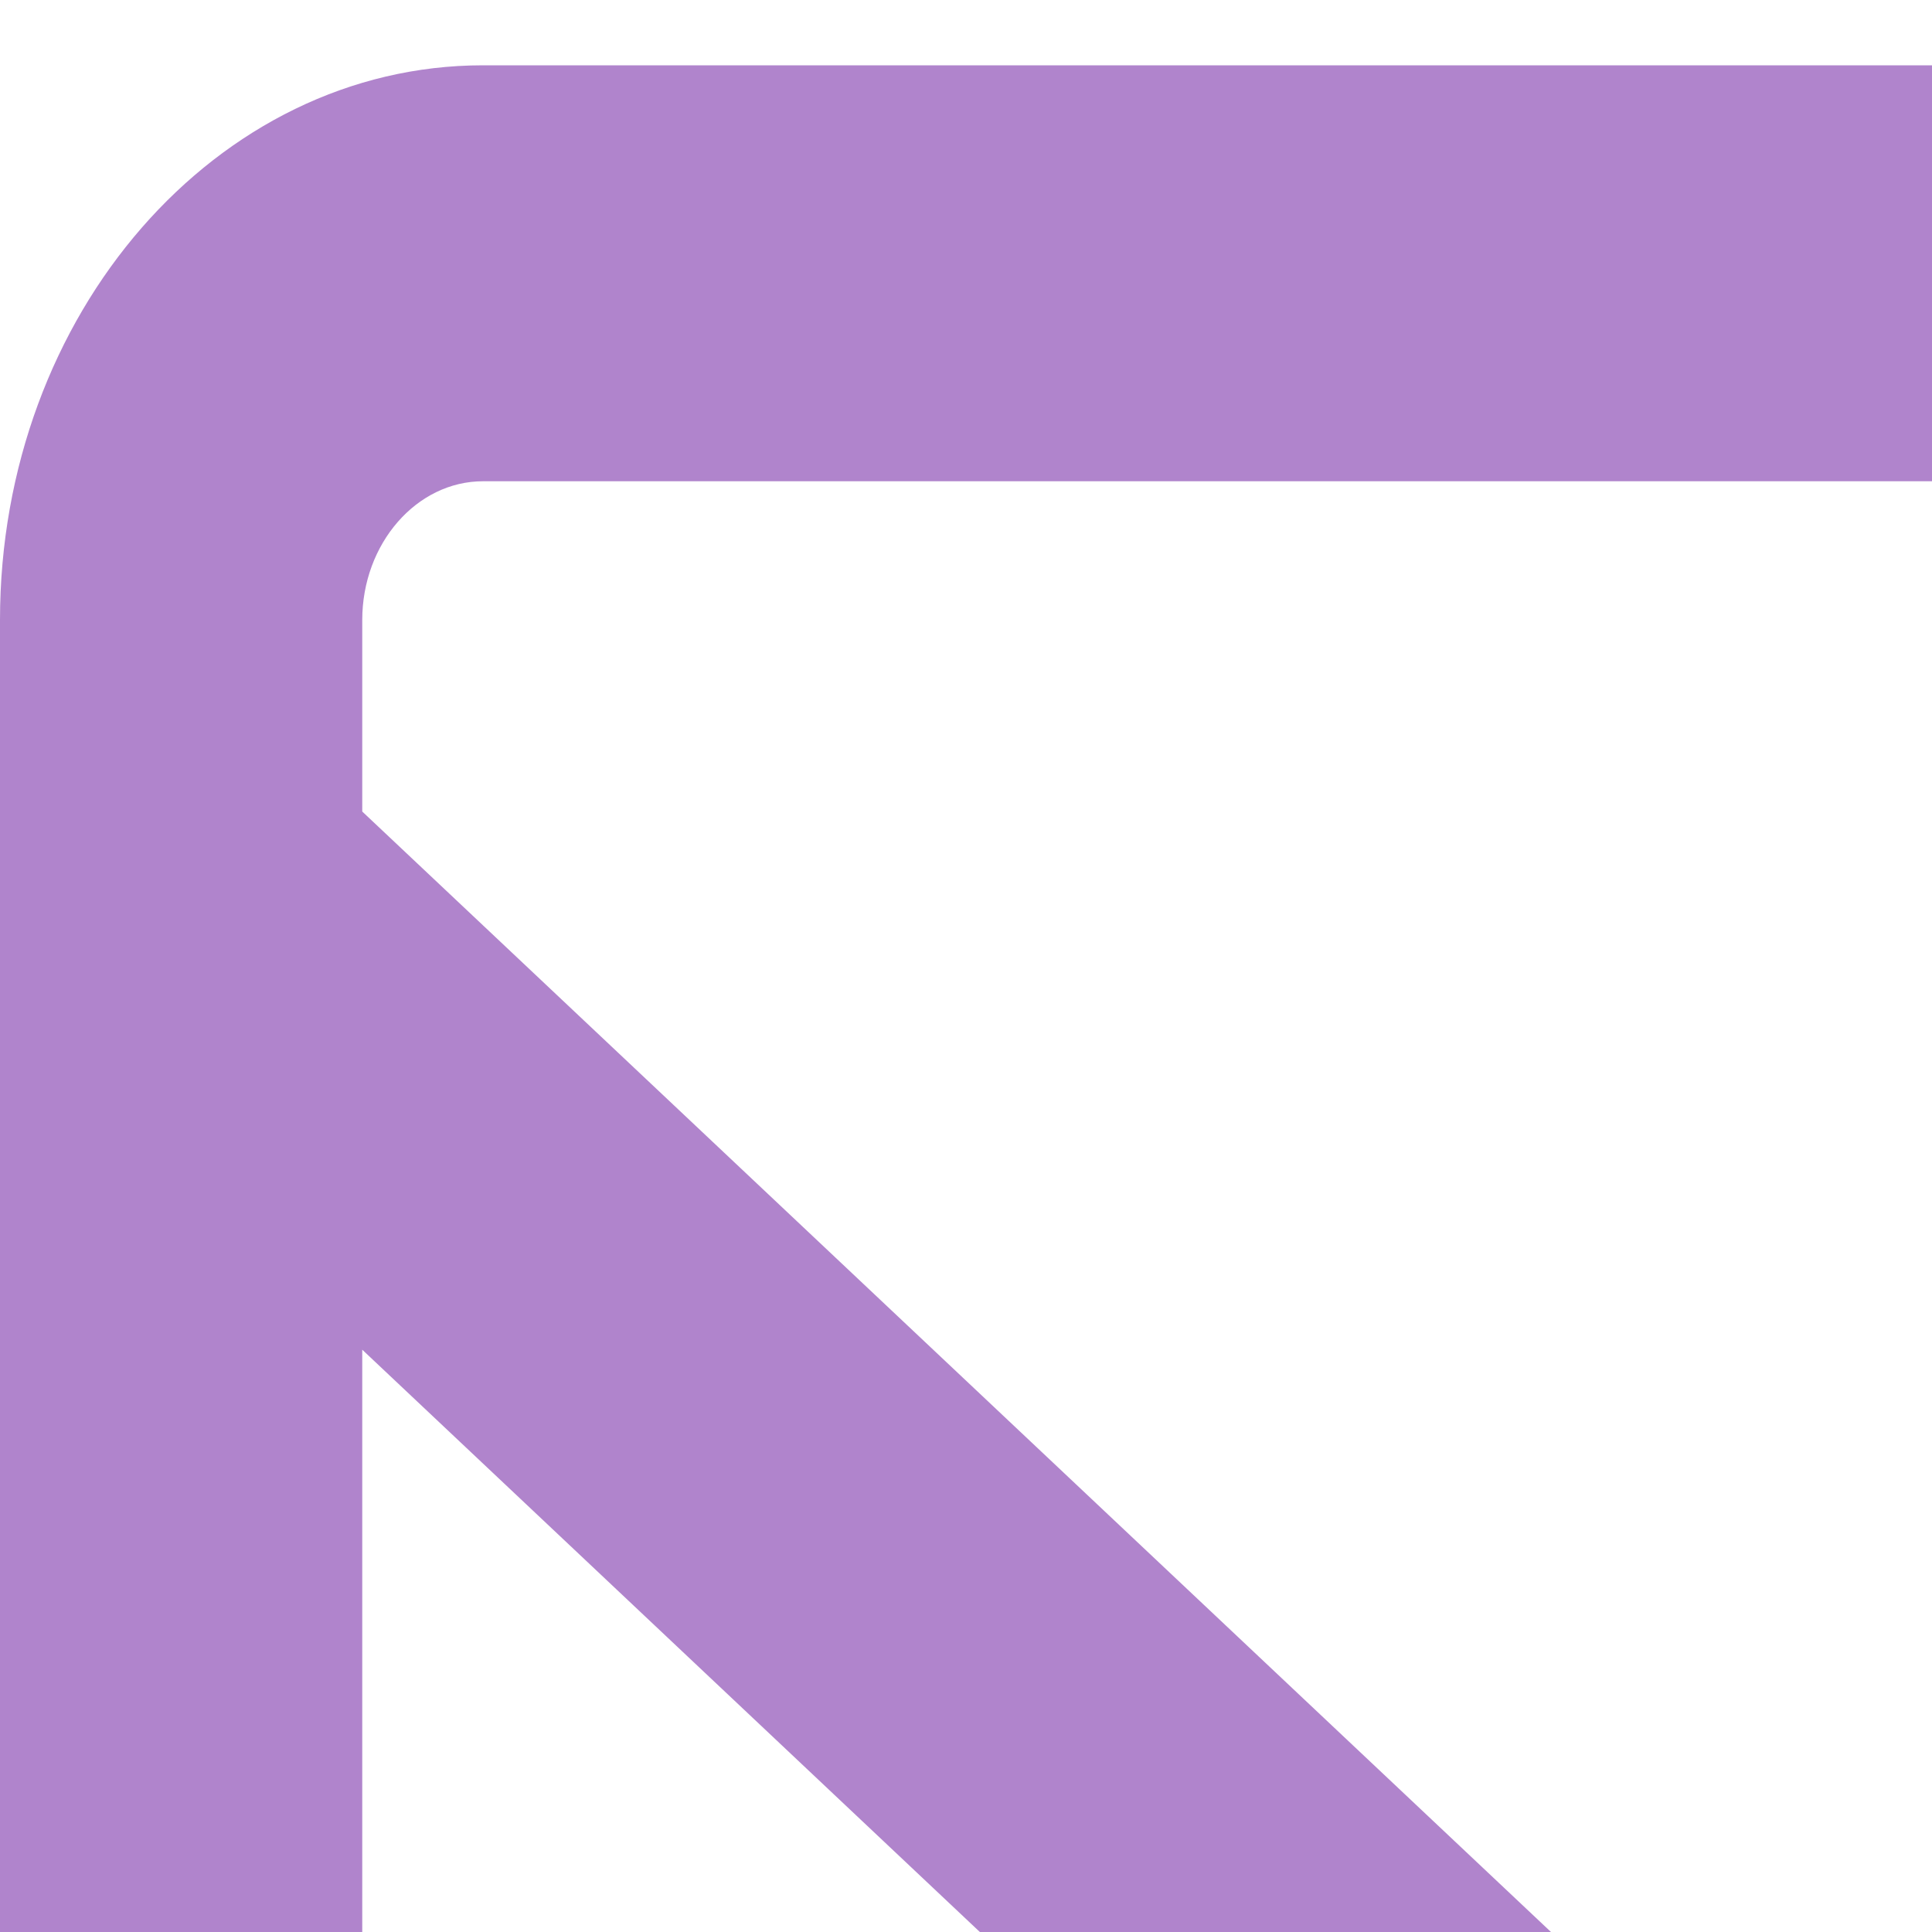 <svg width="20" height="20" viewBox="0 0 20 20" fill="none" xmlns="http://www.w3.org/2000/svg">
<path d="M5 4.982C4.312 4.982 3.75 5.628 3.75 6.418V8.401L17.227 21.104C18.844 22.629 21.164 22.629 22.781 21.104L36.25 8.401V6.418C36.25 5.628 35.688 4.982 35 4.982H5ZM3.75 13.972V29.384C3.75 30.174 4.312 30.82 5 30.82H35C35.688 30.82 36.25 30.174 36.25 29.384V13.972L25.156 24.432C22.156 27.258 17.836 27.258 14.844 24.432L3.75 13.972ZM0 6.418C0 3.251 2.242 0.676 5 0.676H35C37.758 0.676 40 3.251 40 6.418V29.384C40 32.551 37.758 35.126 35 35.126H5C2.242 35.126 0 32.551 0 29.384V6.418Z" fill="#B084CC"/>
</svg>
